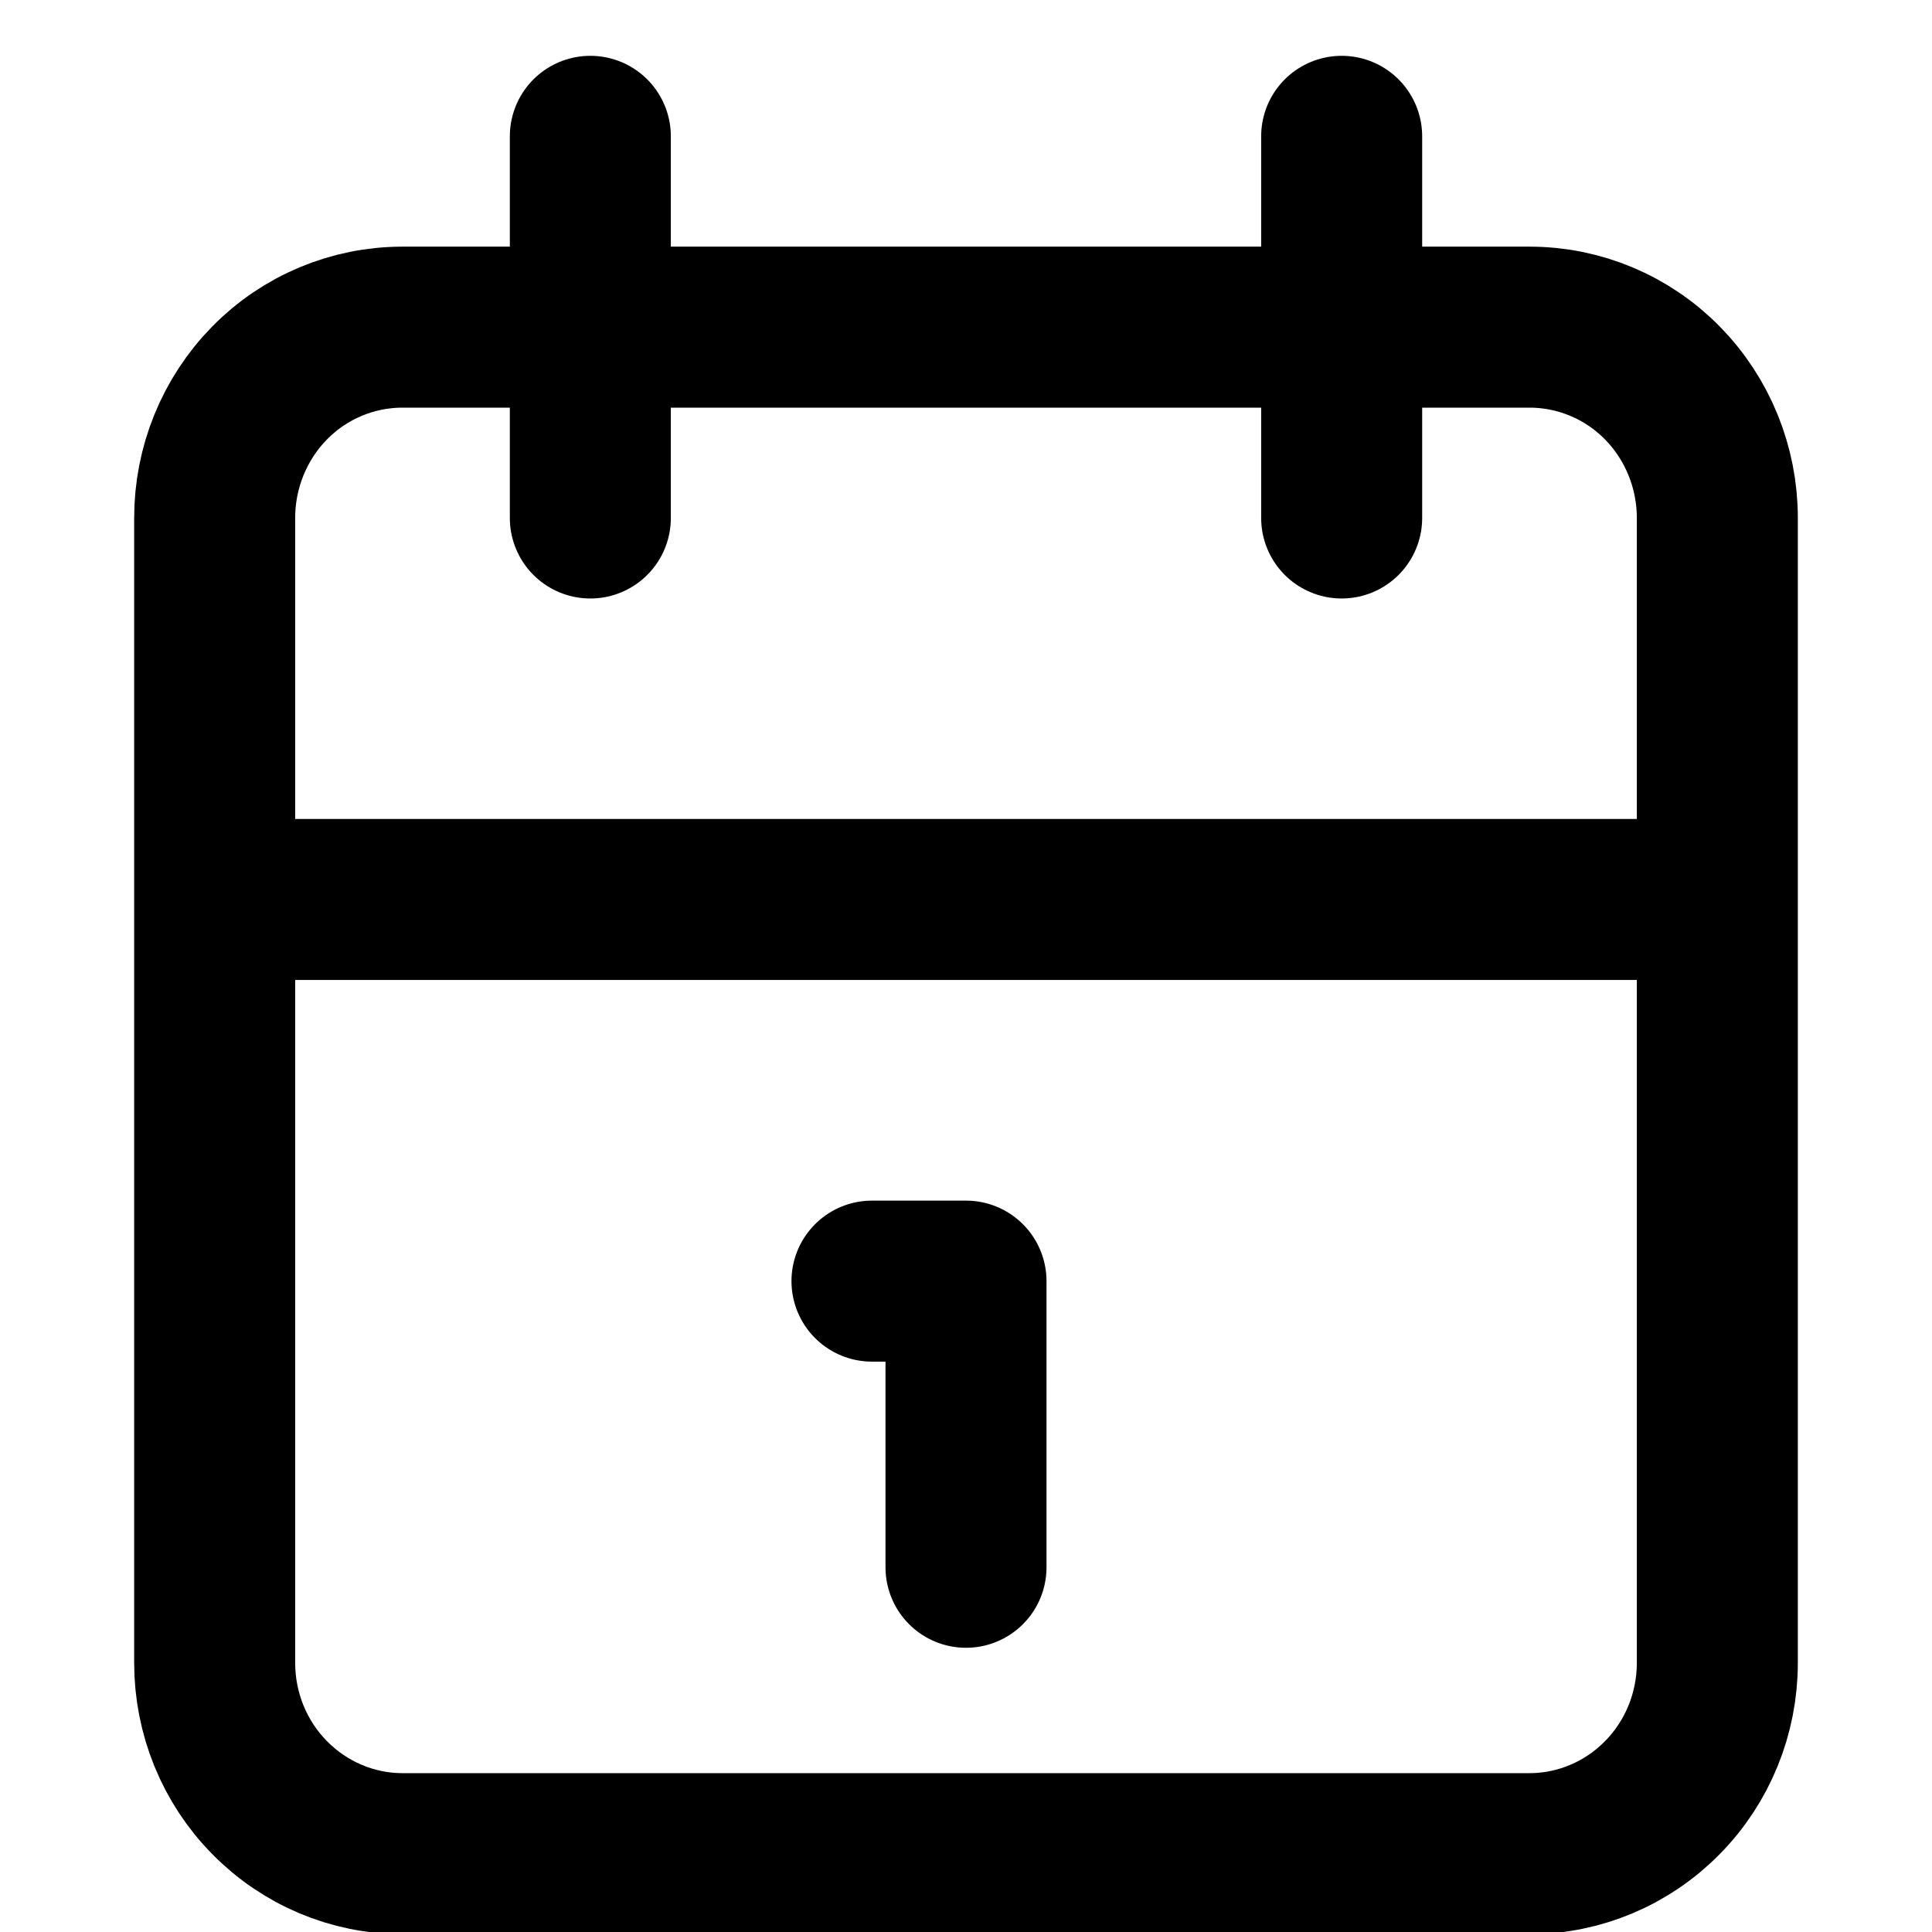 <svg width="9" height="9" viewBox="0 0 9 9" fill="none" xmlns="http://www.w3.org/2000/svg">
<path d="M6.25 0.635V2.413M2.75 0.635V2.413M1 4.19H8M4.062 5.968H4.5V7.301M1 2.413C1 2.177 1.092 1.951 1.256 1.784C1.42 1.617 1.643 1.524 1.875 1.524H7.125C7.357 1.524 7.58 1.617 7.744 1.784C7.908 1.951 8 2.177 8 2.413V7.746C8 7.982 7.908 8.208 7.744 8.374C7.58 8.541 7.357 8.635 7.125 8.635H1.875C1.643 8.635 1.42 8.541 1.256 8.374C1.092 8.208 1 7.982 1 7.746V2.413Z" stroke="black" stroke-width="0.75" stroke-linecap="round" stroke-linejoin="round"/>
</svg>
